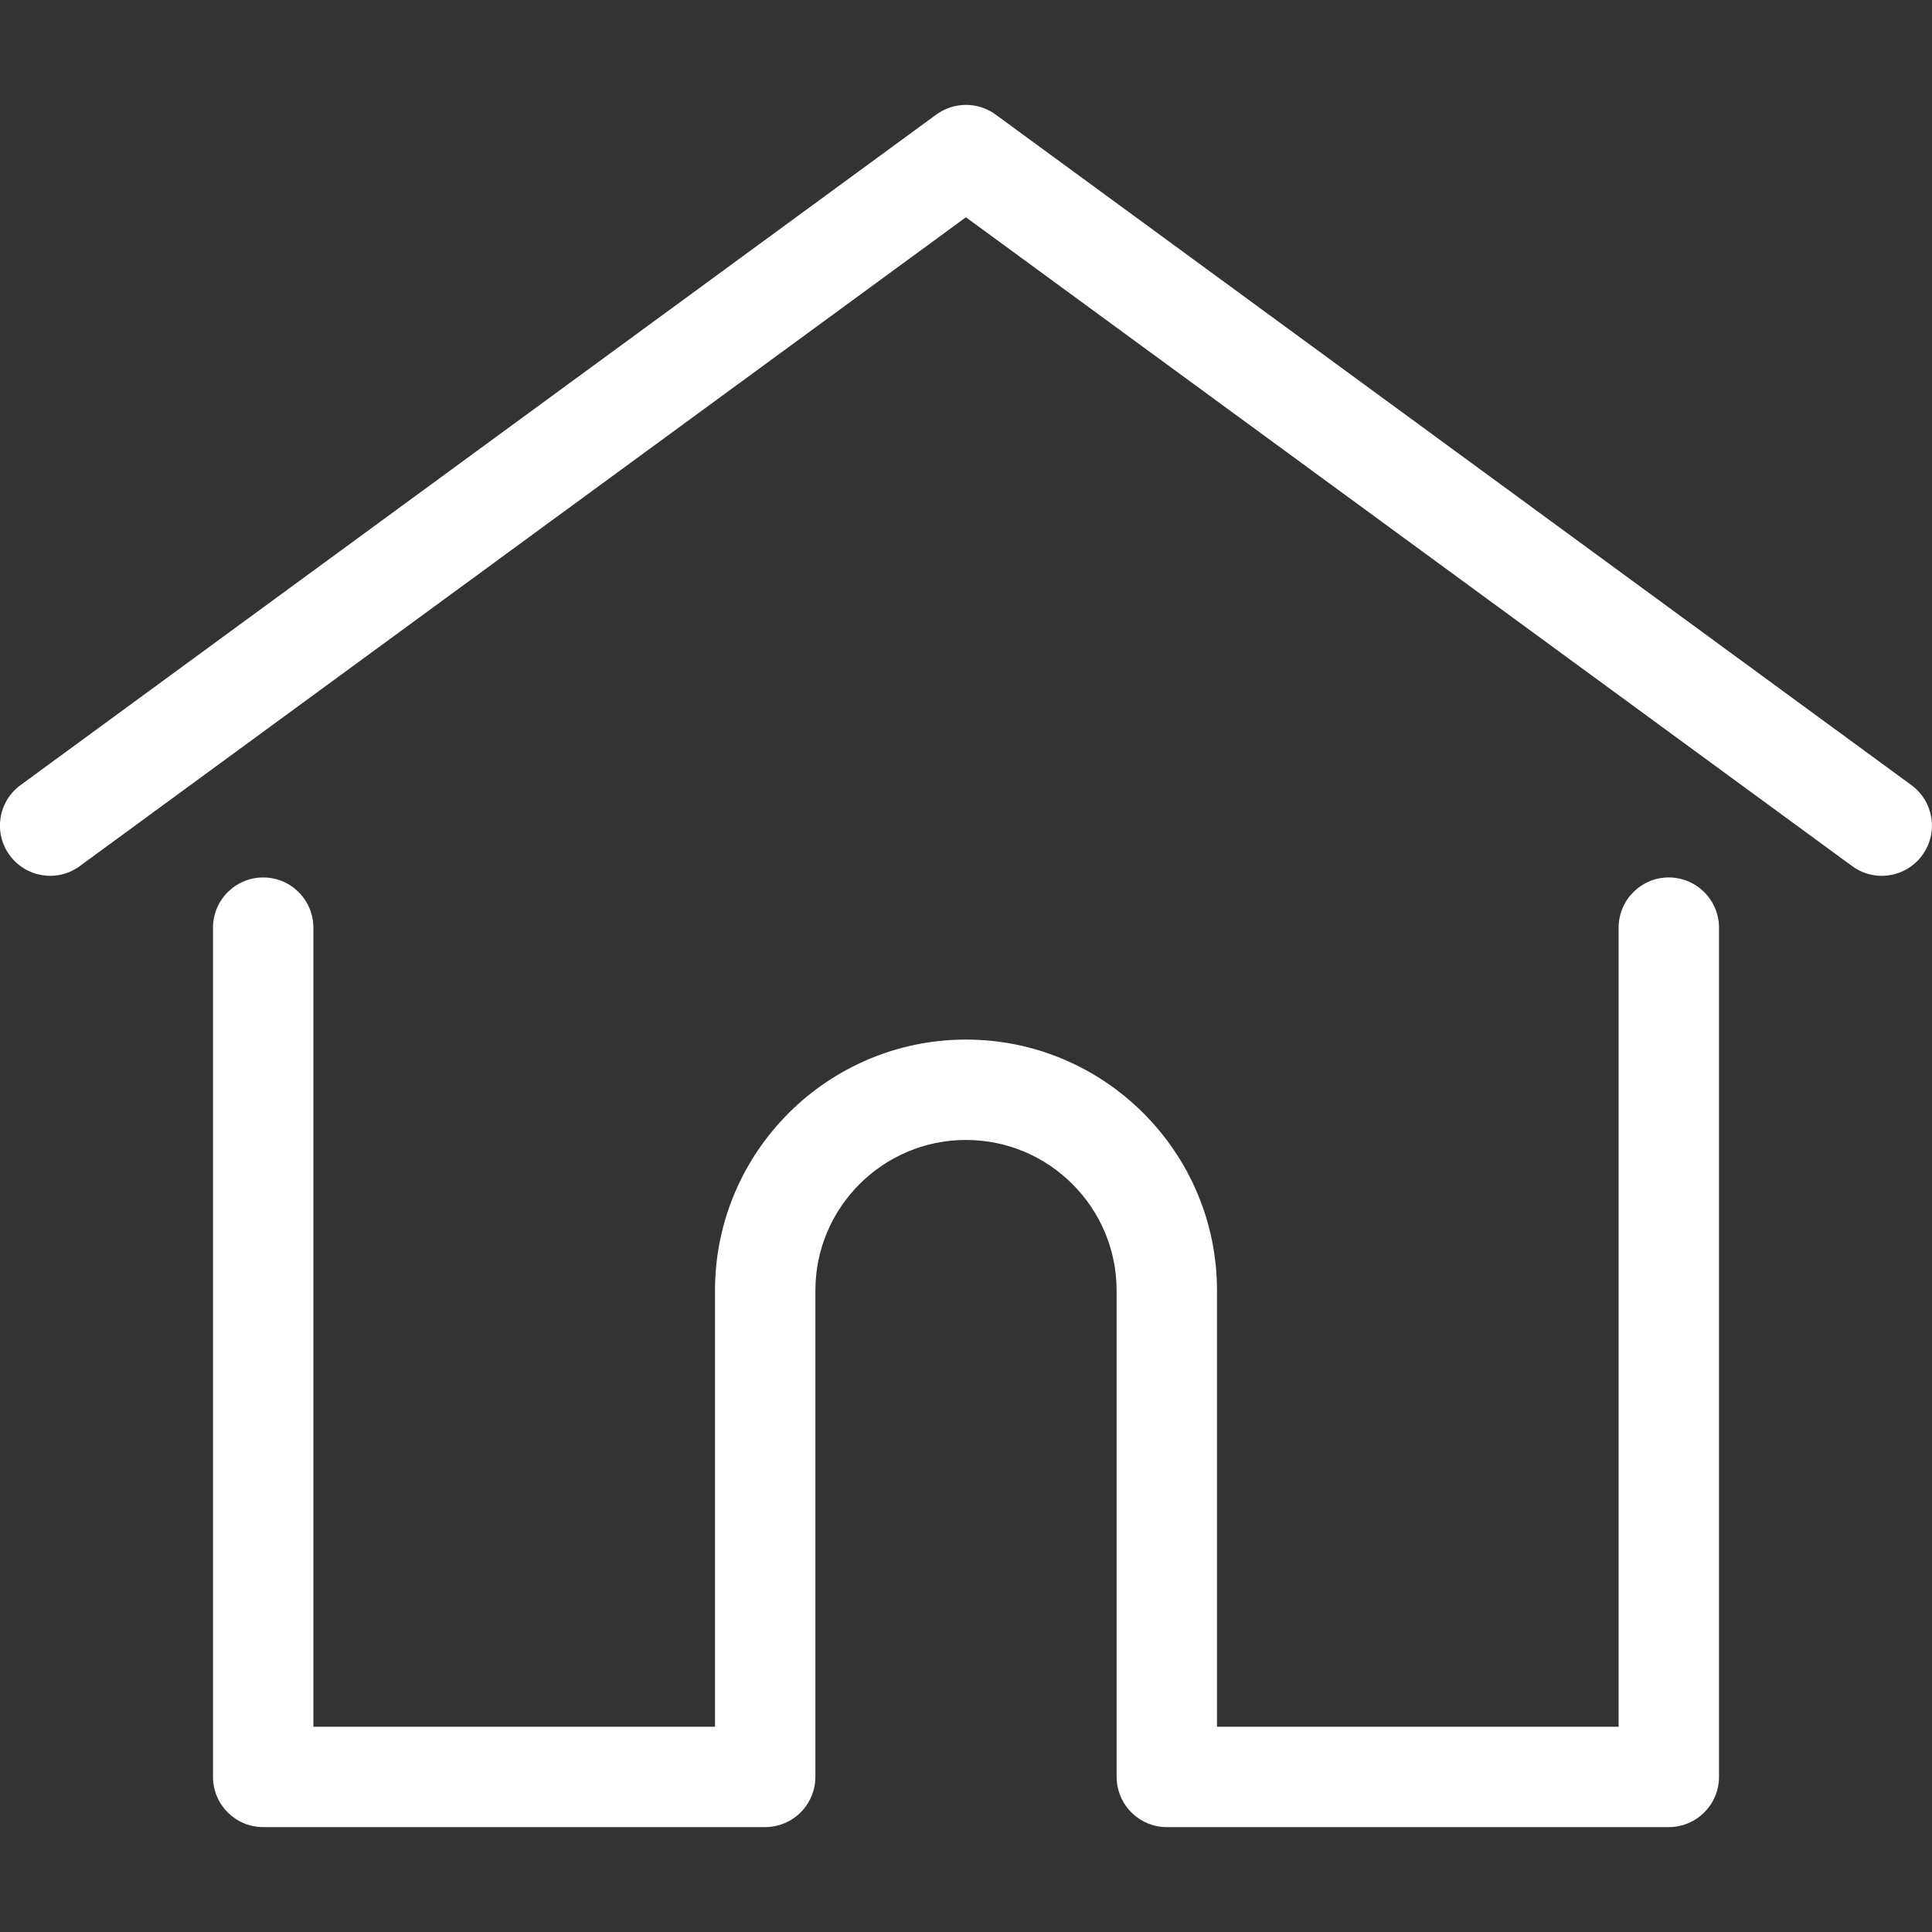 <svg width="24" height="24" viewBox="0 0 24 24" fill="none" xmlns="http://www.w3.org/2000/svg">
<rect x="0" y="0" width="24" height="24" fill="#333333" stroke="none"/>
<g clip-path="url(#clip0)">
<path d="M23.744 9.753L12.368 1.423C12.149 1.263 11.851 1.263 11.631 1.423L0.255 9.753C-0.023 9.956 -0.084 10.347 0.12 10.624C0.323 10.902 0.714 10.963 0.991 10.759L11.999 2.699L23.008 10.759C23.119 10.841 23.247 10.88 23.375 10.88C23.567 10.88 23.757 10.791 23.879 10.624C24.082 10.347 24.022 9.956 23.744 9.753Z" fill="white"/>
<path d="M20.73 10.9C20.386 10.9 20.107 11.18 20.107 11.524V21.45H15.118V16.032C15.118 14.312 13.719 12.914 12 12.914C10.281 12.914 8.882 14.312 8.882 16.032V21.45H3.893V11.524C3.893 11.18 3.614 10.9 3.27 10.9C2.925 10.9 2.646 11.18 2.646 11.524V22.073C2.646 22.418 2.925 22.697 3.27 22.697H9.505C9.833 22.697 10.102 22.444 10.127 22.122C10.128 22.107 10.129 22.091 10.129 22.073V16.032C10.129 15 10.968 14.161 12 14.161C13.032 14.161 13.871 15 13.871 16.032V22.073C13.871 22.091 13.872 22.107 13.873 22.121C13.898 22.443 14.166 22.697 14.495 22.697H20.73C21.075 22.697 21.354 22.418 21.354 22.073V11.524C21.354 11.18 21.075 10.9 20.73 10.9Z" fill="white"/>
</g>
<defs>
<clipPath id="clip0">
<rect width="24" height="24" fill="white"/>
</clipPath>
</defs>
</svg>
